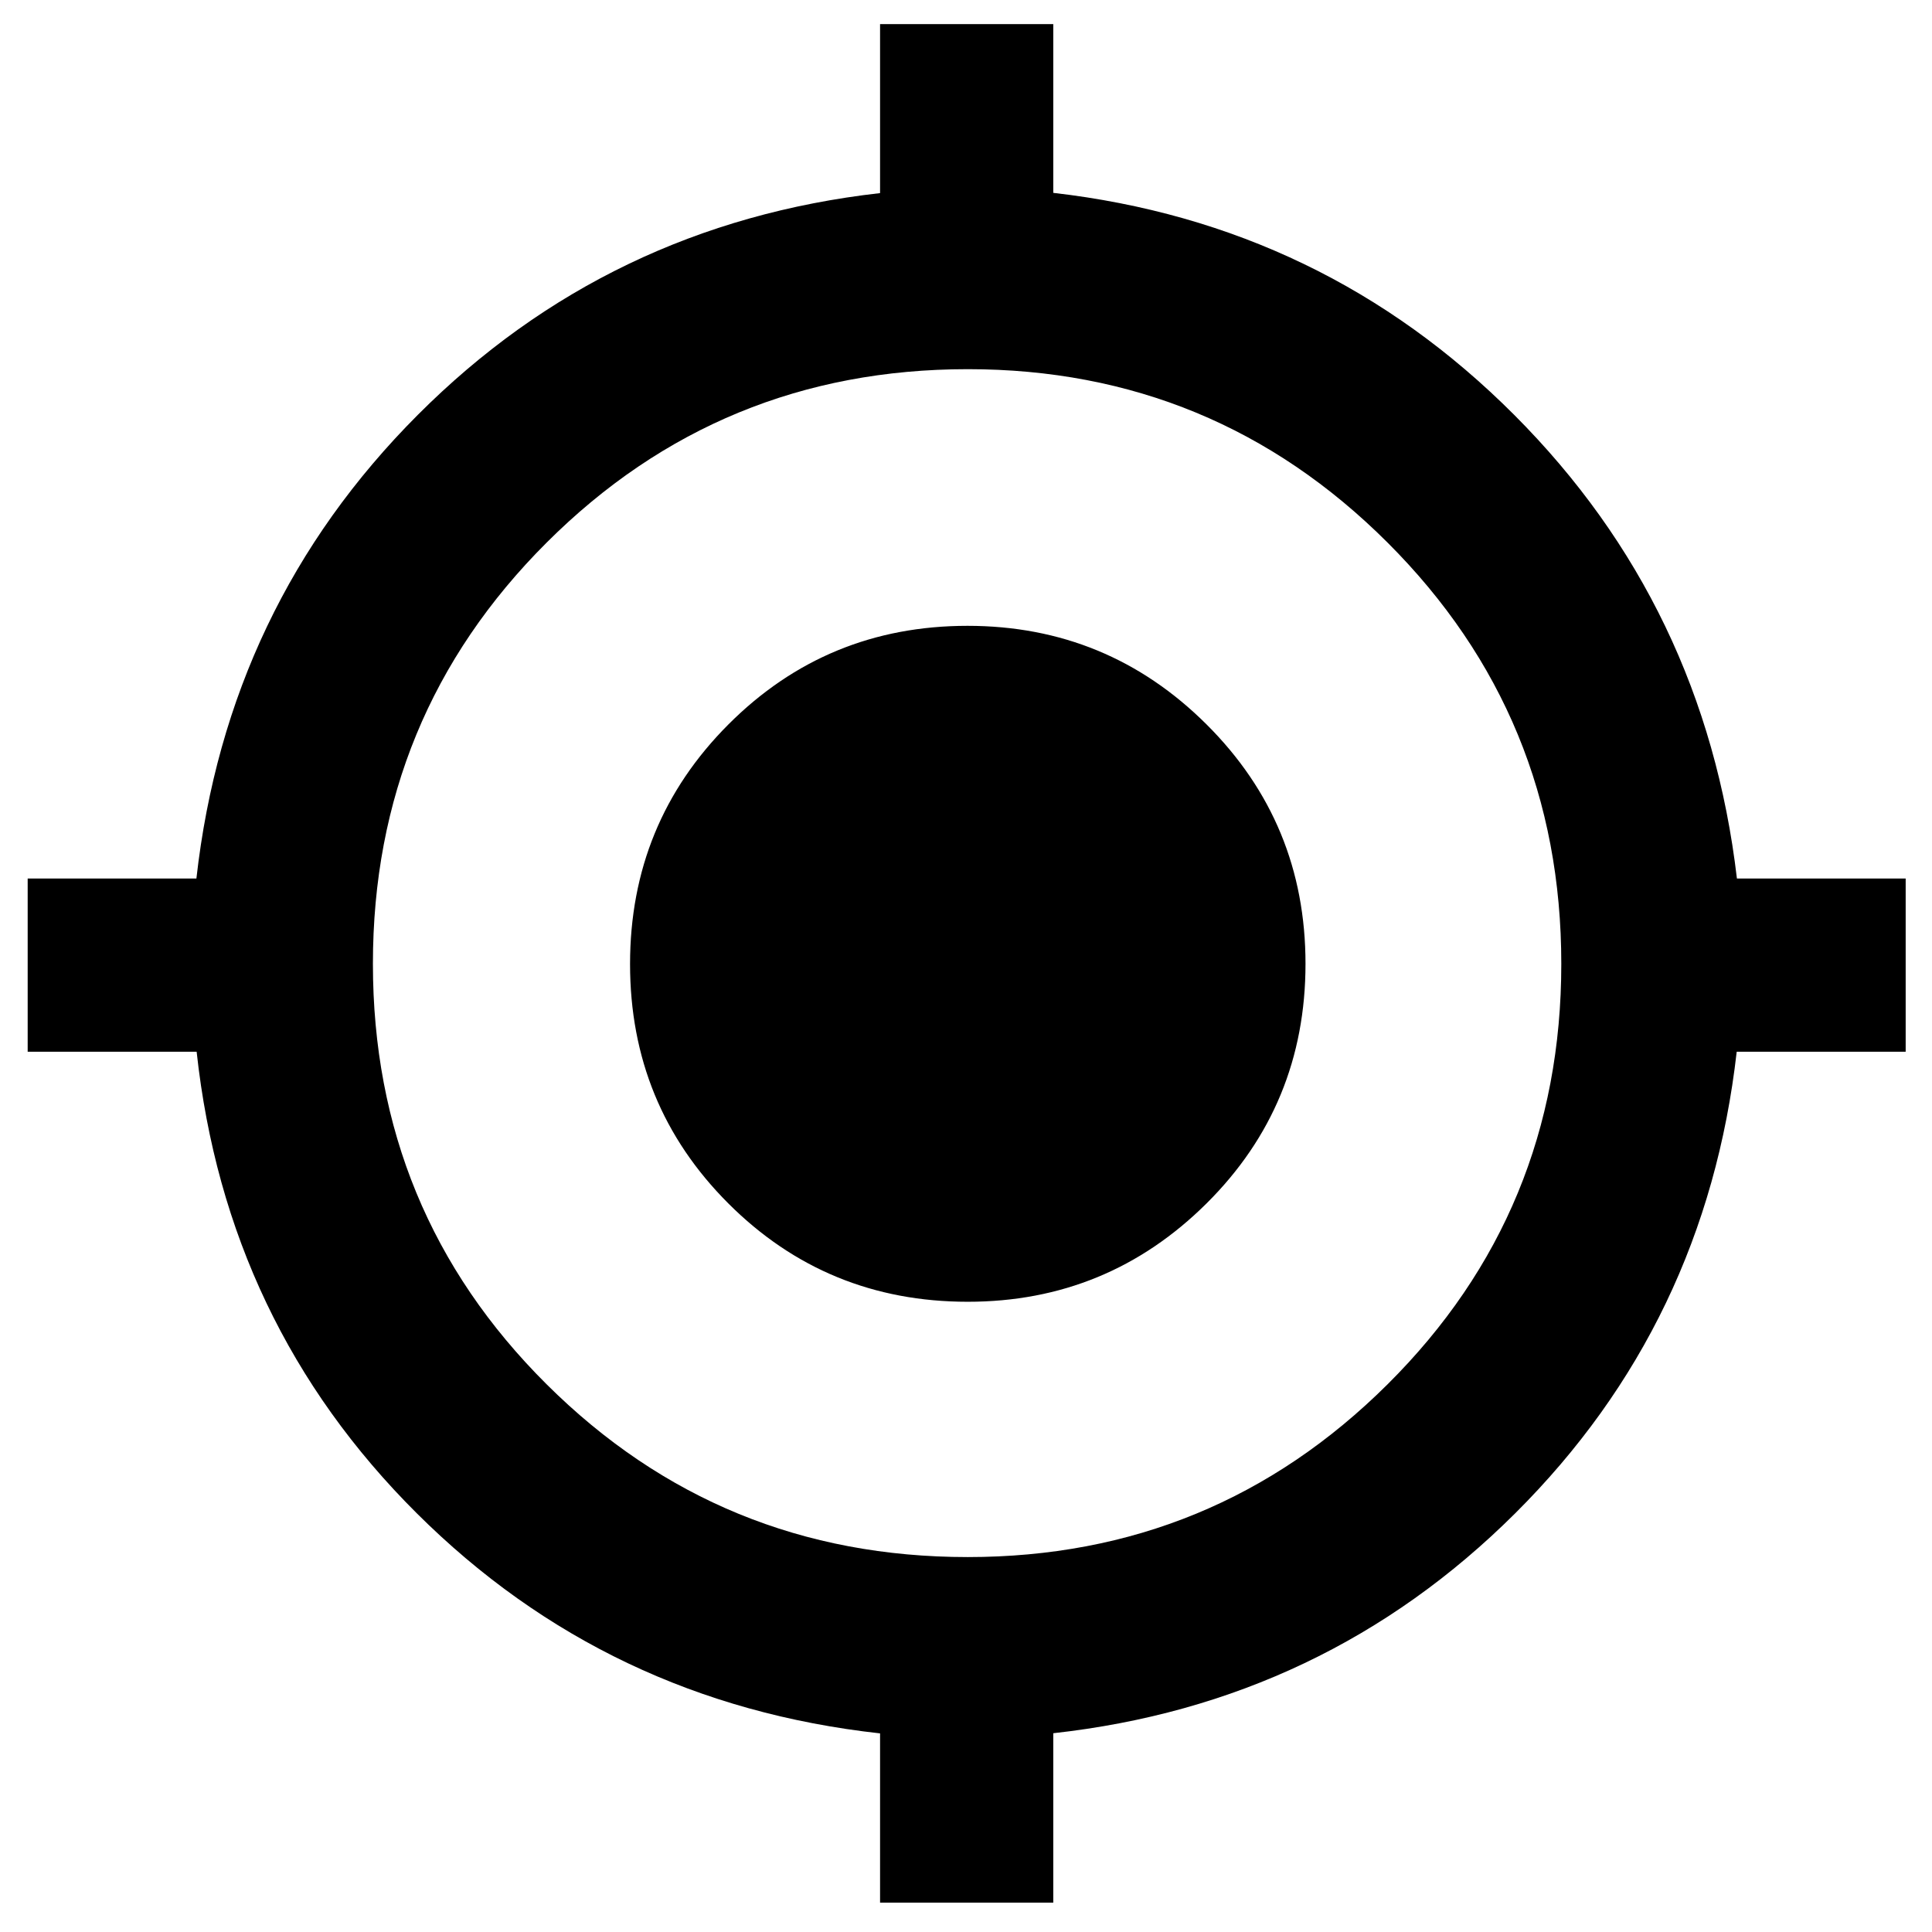 <svg xmlns="http://www.w3.org/2000/svg" height="40" viewBox="0 -960 960 960" width="40"><path d="M437.3-14.6v-84.09q-135.42-15-230.18-109.34-94.76-94.35-109.41-229.36H13.75v-86.07h83.84q15.24-135.42 109.97-230.35 94.72-94.93 229.74-110.24v-83.96h86.07v83.84q134.35 15.43 229.07 110.36 94.73 94.93 110.63 230.35h83.85v86.07h-83.96q-15.32 135.01-110.08 229.36-94.76 94.34-229.51 109.26v84.17H437.3Zm43.55-171.7q122.3 0 208.62-85.84 86.33-85.84 86.33-208.93 0-123.08-86.3-209.29-86.29-86.2-208.59-86.2-122.97 0-209.29 86.18-86.32 86.17-86.32 209.26 0 123.08 86.29 208.95 86.3 85.87 209.26 85.87Zm.03-126.86q-70.11 0-118.96-48.85-48.85-48.85-48.85-118.96 0-70.12 48.9-119.09t118.79-48.97q69.57 0 118.75 48.97 49.19 48.98 49.19 118.97 0 70.23-49.19 119.08-49.18 48.85-118.63 48.85Z"/></svg>